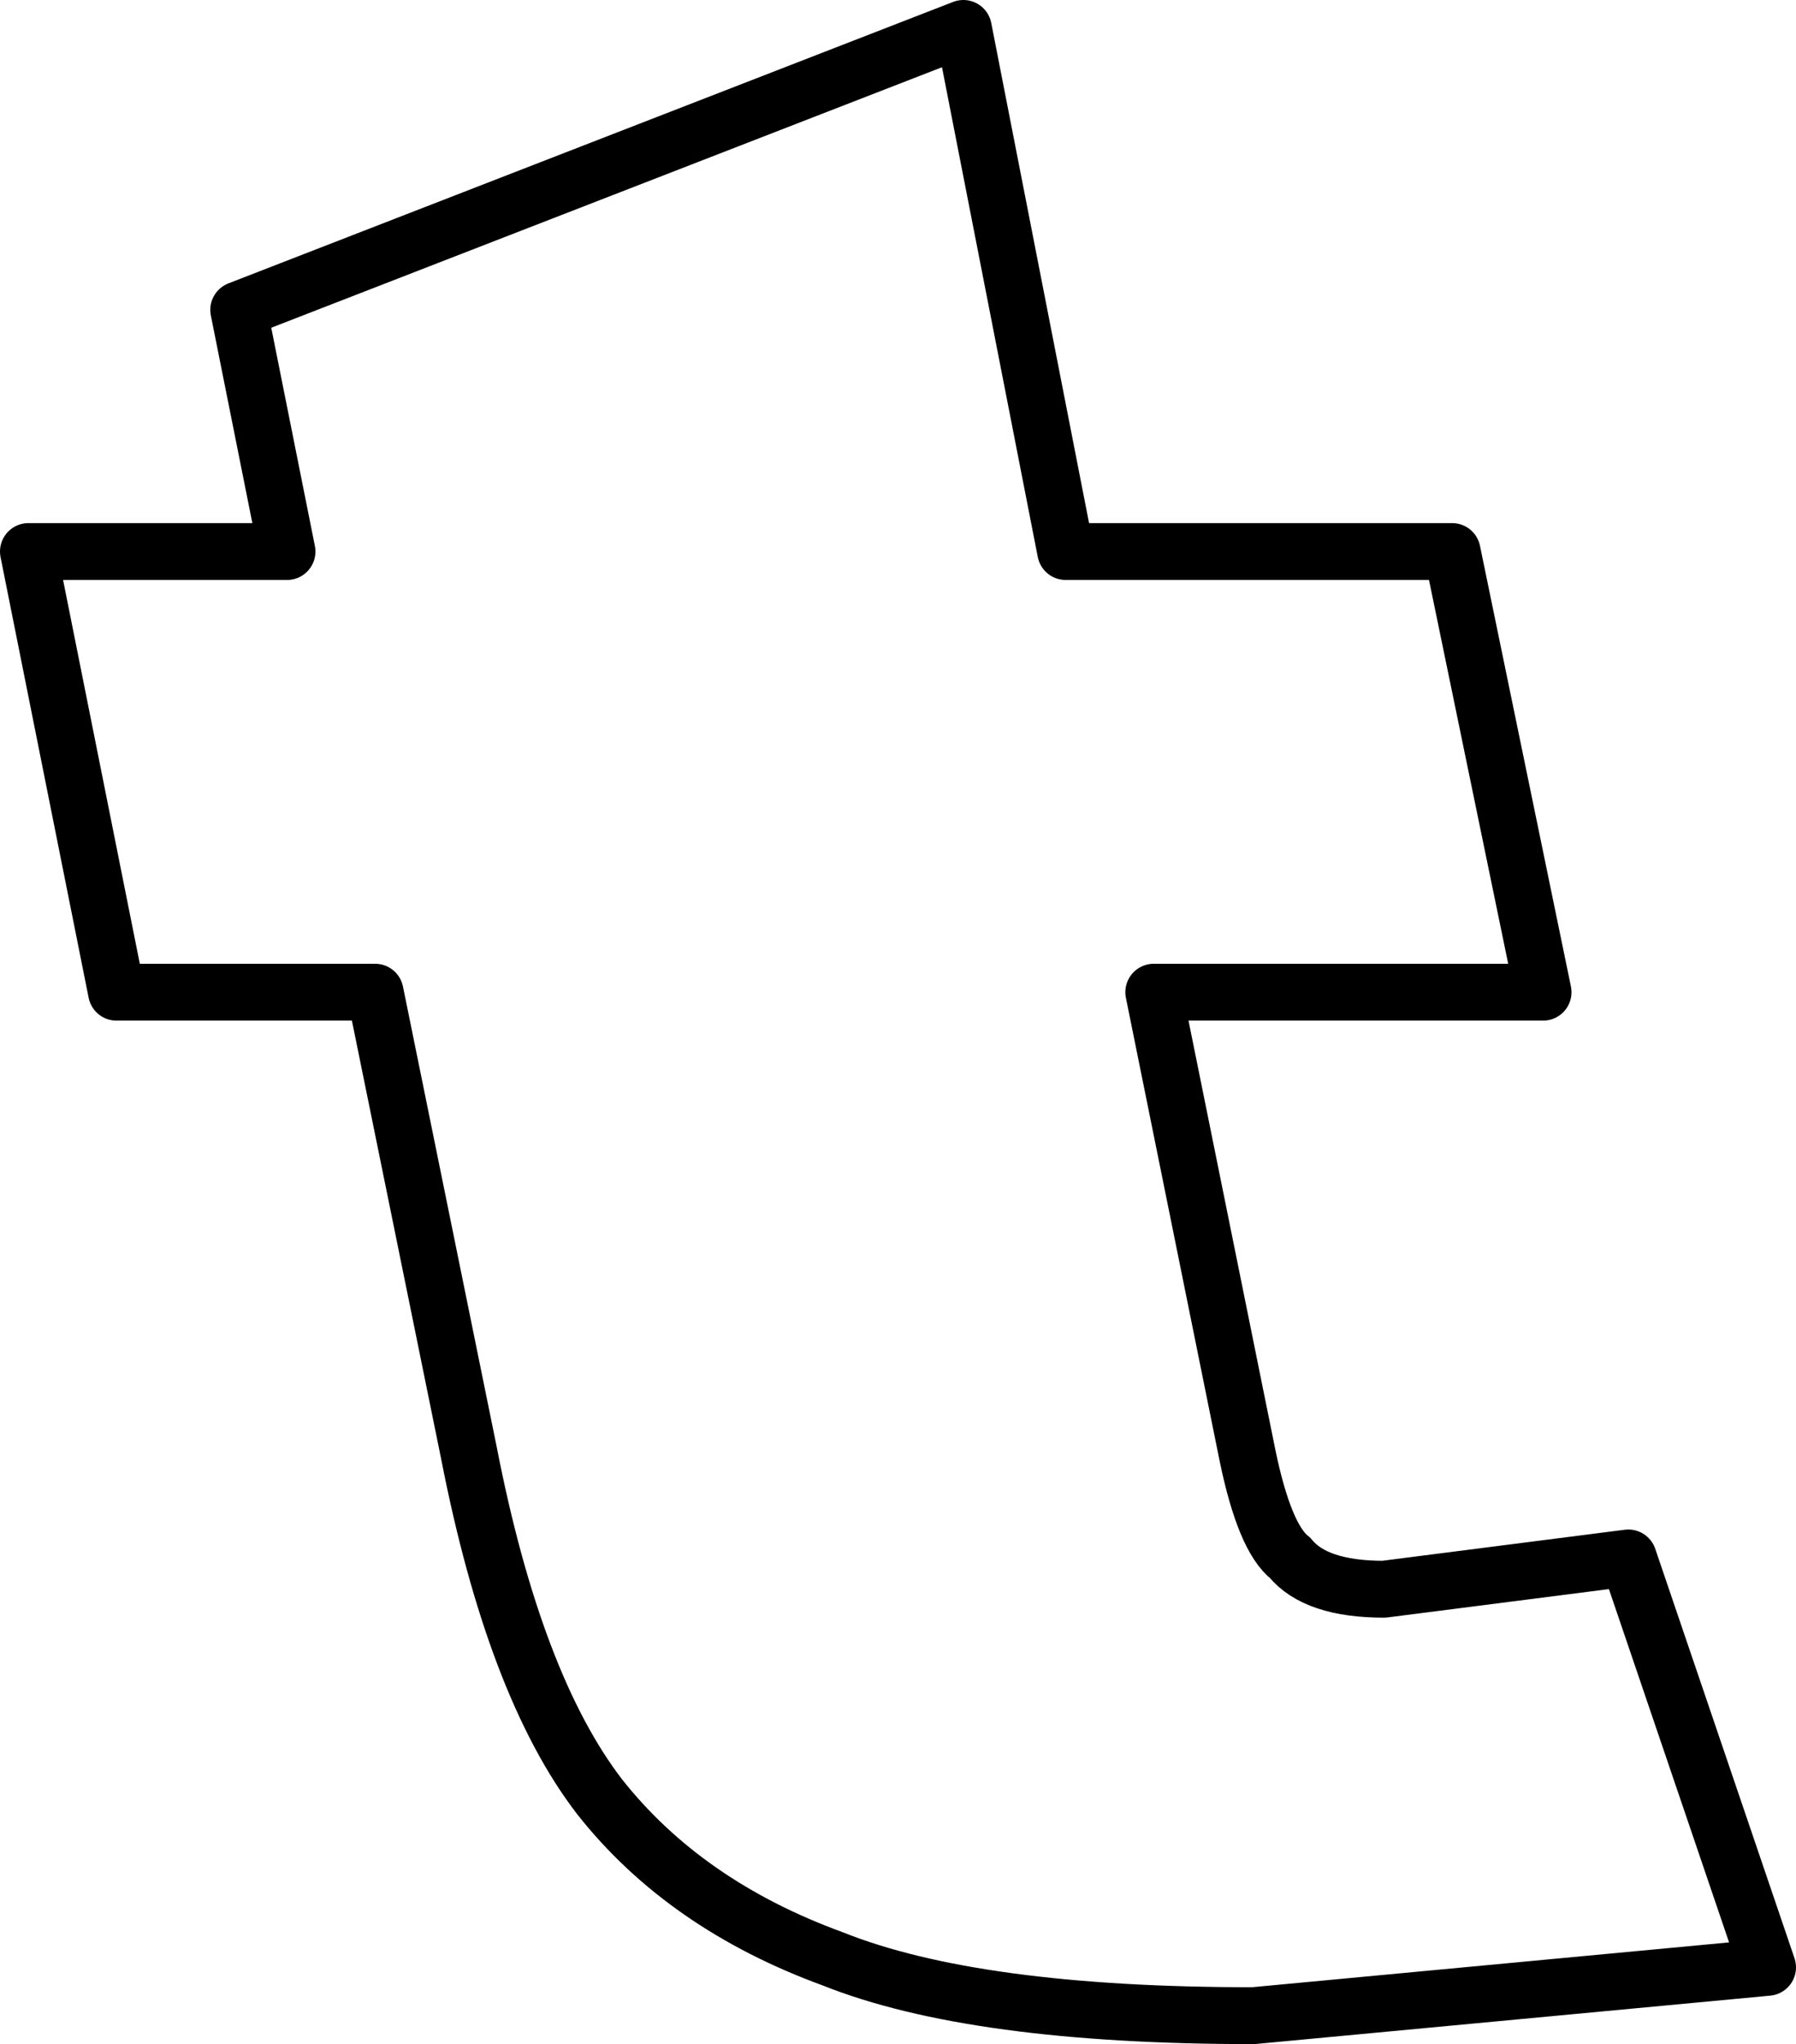 <?xml version="1.0" encoding="UTF-8" standalone="no"?>
<svg xmlns:xlink="http://www.w3.org/1999/xlink" height="35.95px" width="31.6px" xmlns="http://www.w3.org/2000/svg">
  <g transform="matrix(1.0, 0.0, 0.0, 1.0, -226.35, -152.9)">
    <path d="M243.3 153.4 L245.1 162.6 251.9 162.6 253.5 170.35 246.65 170.35 248.3 178.5 Q248.6 179.95 249.05 180.3 249.5 180.85 250.7 180.85 L255.0 180.3 257.45 187.5 248.4 188.35 Q243.5 188.35 241.0 187.35 238.4 186.4 236.9 184.5 235.4 182.55 234.6 178.45 L232.95 170.35 228.4 170.35 226.85 162.6 231.4 162.6 230.55 158.35 243.3 153.4 Z" fill="none" stroke="#000000" stroke-linecap="round" stroke-linejoin="round" stroke-width="1.0"/>
  </g>
</svg>
